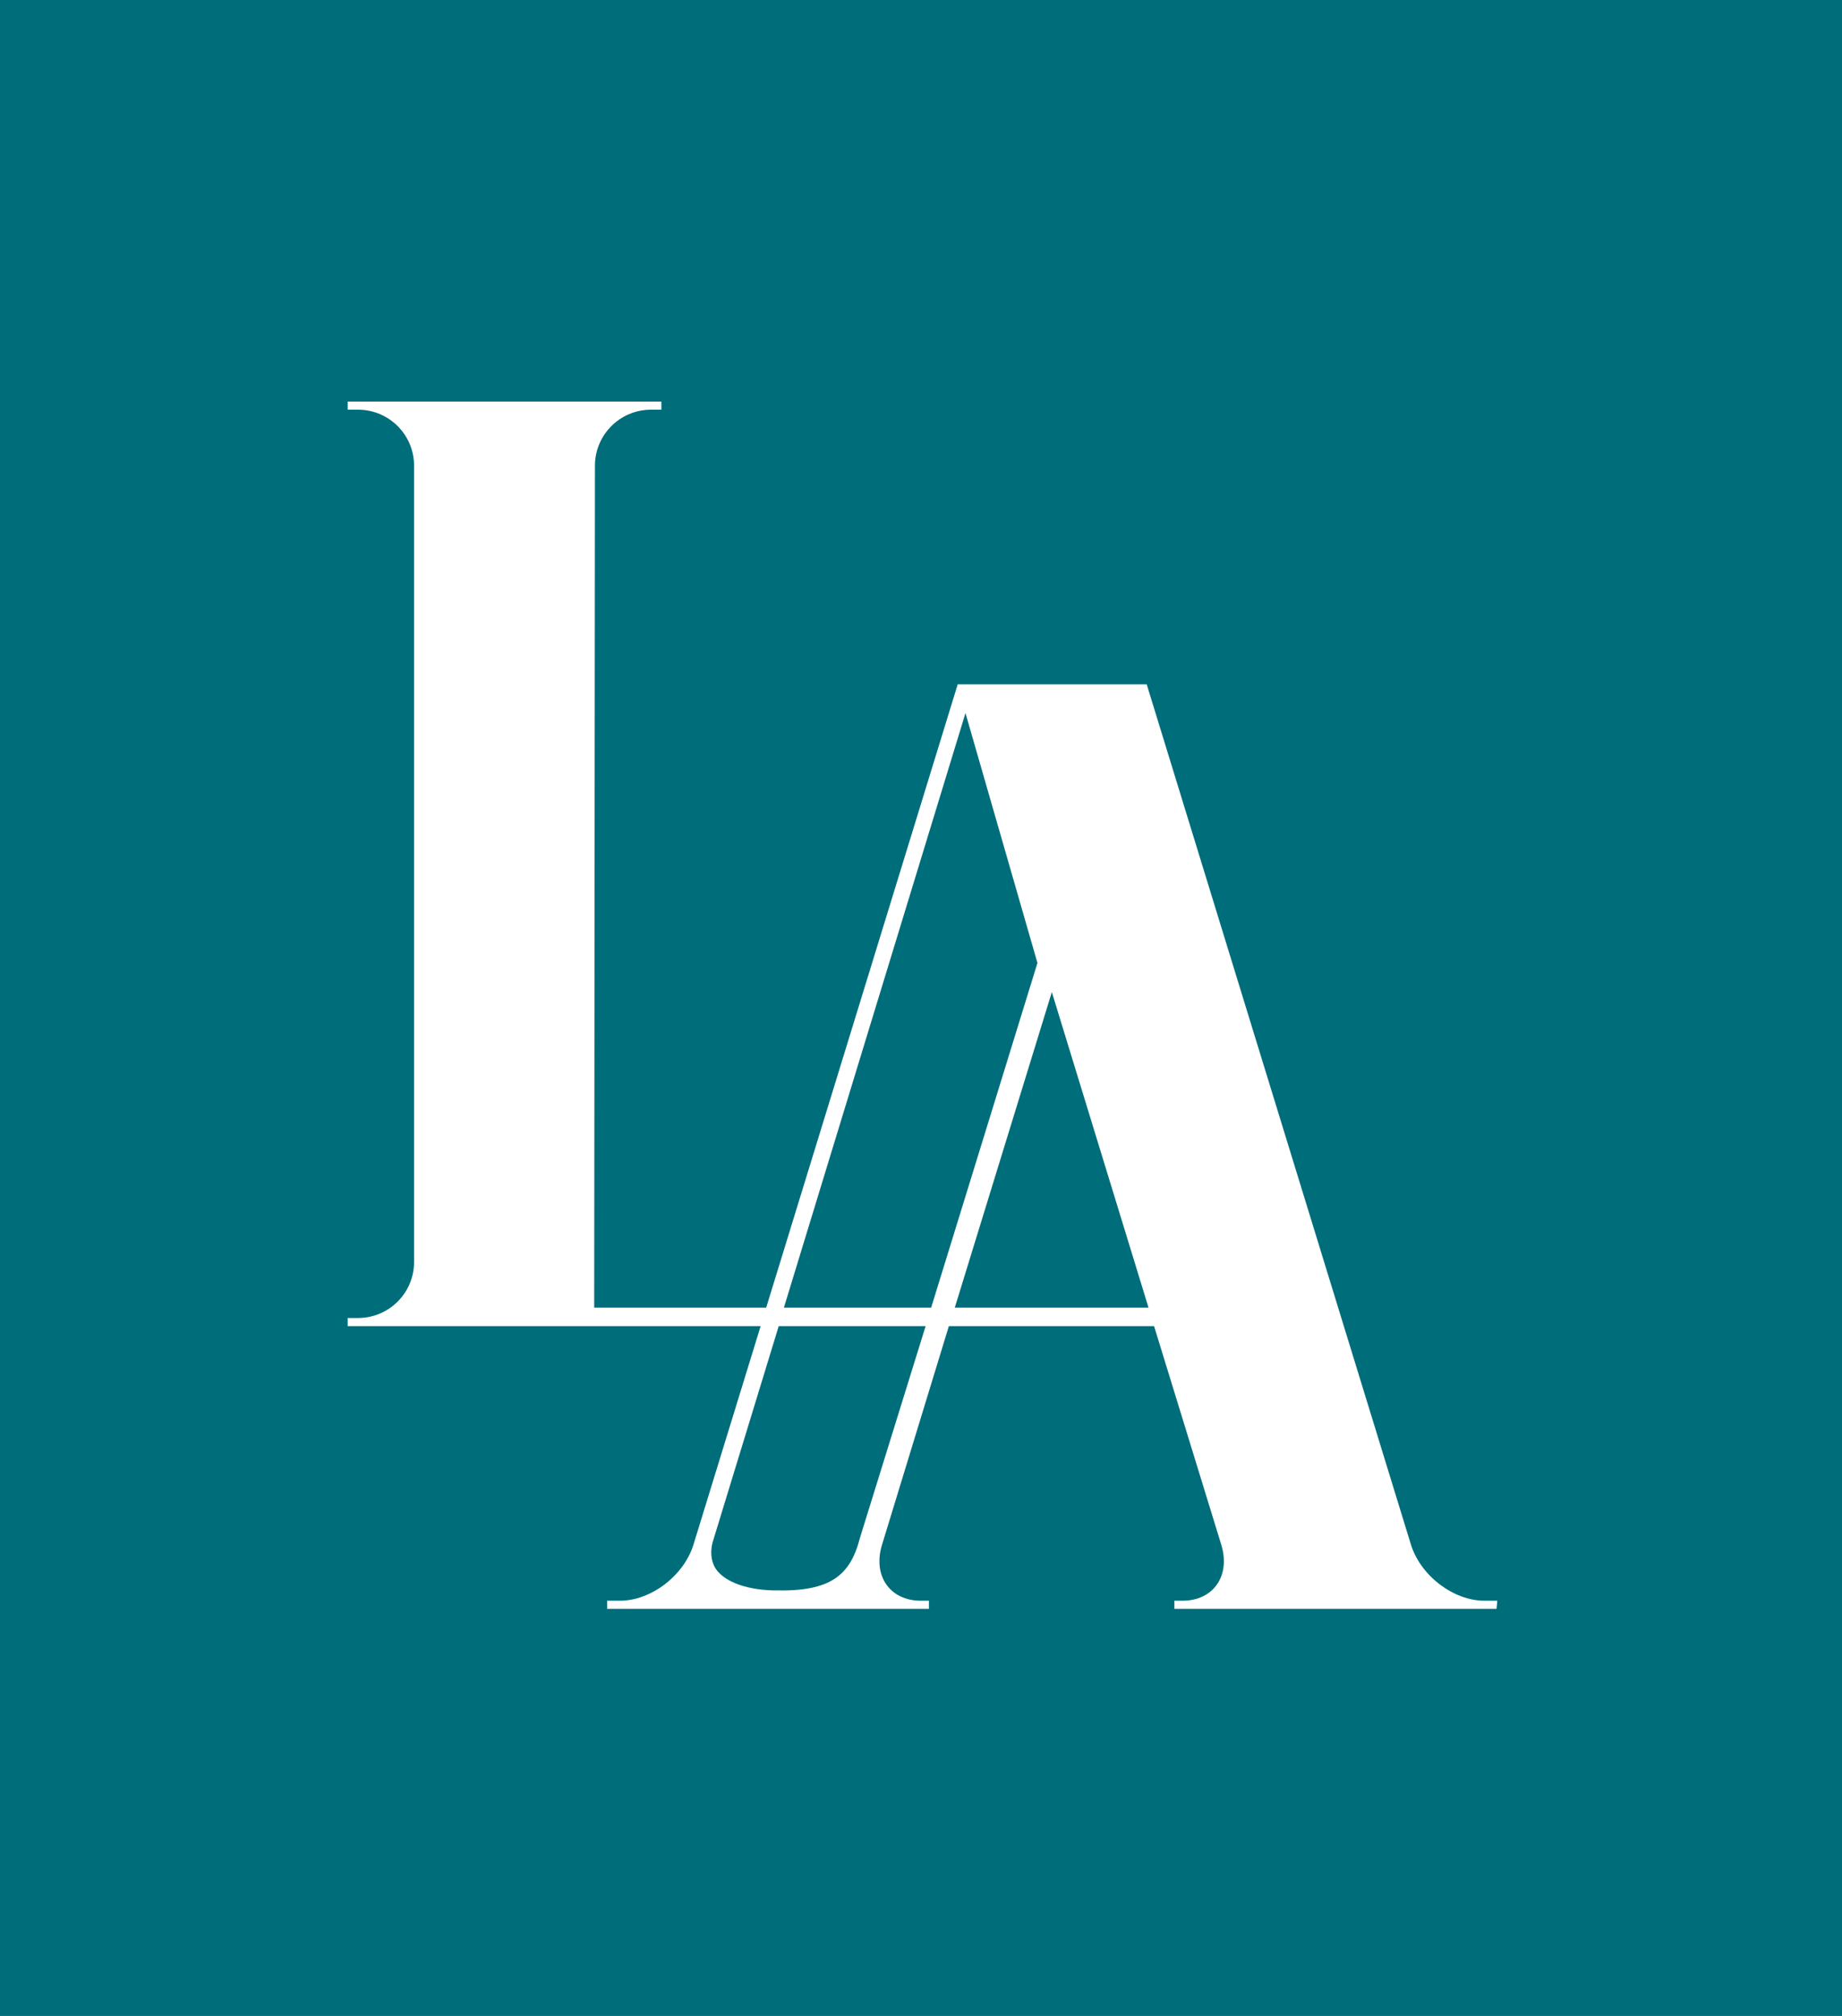 <?xml version="1.0" encoding="utf-8"?>
<!-- Generator: Adobe Illustrator 24.2.1, SVG Export Plug-In . SVG Version: 6.00 Build 0)  -->
<svg version="1.1" id="Layer_1" xmlns="http://www.w3.org/2000/svg" xmlns:xlink="http://www.w3.org/1999/xlink" x="0px" y="0px"
	 viewBox="0 0 499.1 546.2" style="enable-background:new 0 0 499.1 546.2;" xml:space="preserve">
<style type="text/css">
	.st0{fill:#006D7A;}
</style>
<g>
	<path class="st0" d="M193.2,417.5c-0.9,2.9-0.6,6.3,1.5,8.5c4.8,5.1,15.2,4.9,15.2,4.9c15.2,0.4,20.5-4.1,23.1-14.2l17.8-57.4
		h-39.8L193.2,417.5z"/>
	<polygon class="st0" points="258.7,354.3 311.2,354.3 285,268.8 	"/>
	<polygon class="st0" points="281.1,260.9 261.6,193.2 212.4,354.3 252.3,354.3 	"/>
	<path class="st0" d="M0,0v546.2h499.1V0H0z M405.5,435.9h-19.8v0h-45.1l0,0h-22.4v-2.2h2.2c8.4,0,13.1-6.8,10.5-15.2l-18.2-59.2
		h-55.6L239,418.5c-2.6,8.4,2.1,15.2,10.5,15.2h2.2v2.2h-67.9h-19.3v-2.2h3.5c8.4,0,17.3-6.8,19.9-15.2l18.2-59.2H94.2v-2.2H97
		c8.4,0,15.2-6.8,15.2-15.2V126.2c0-8.4-6.8-15.2-15.2-15.2h-2.8v-2.2h85v2.2h-2.8c-8.4,0-15.2,6.8-15.2,15.2l-0.2,228.1h46.6
		l51.9-168.9h51.2l71.6,233.1c2.6,8.4,11.5,15.2,19.9,15.2h3.5L405.5,435.9L405.5,435.9z"/>
</g>
</svg>
